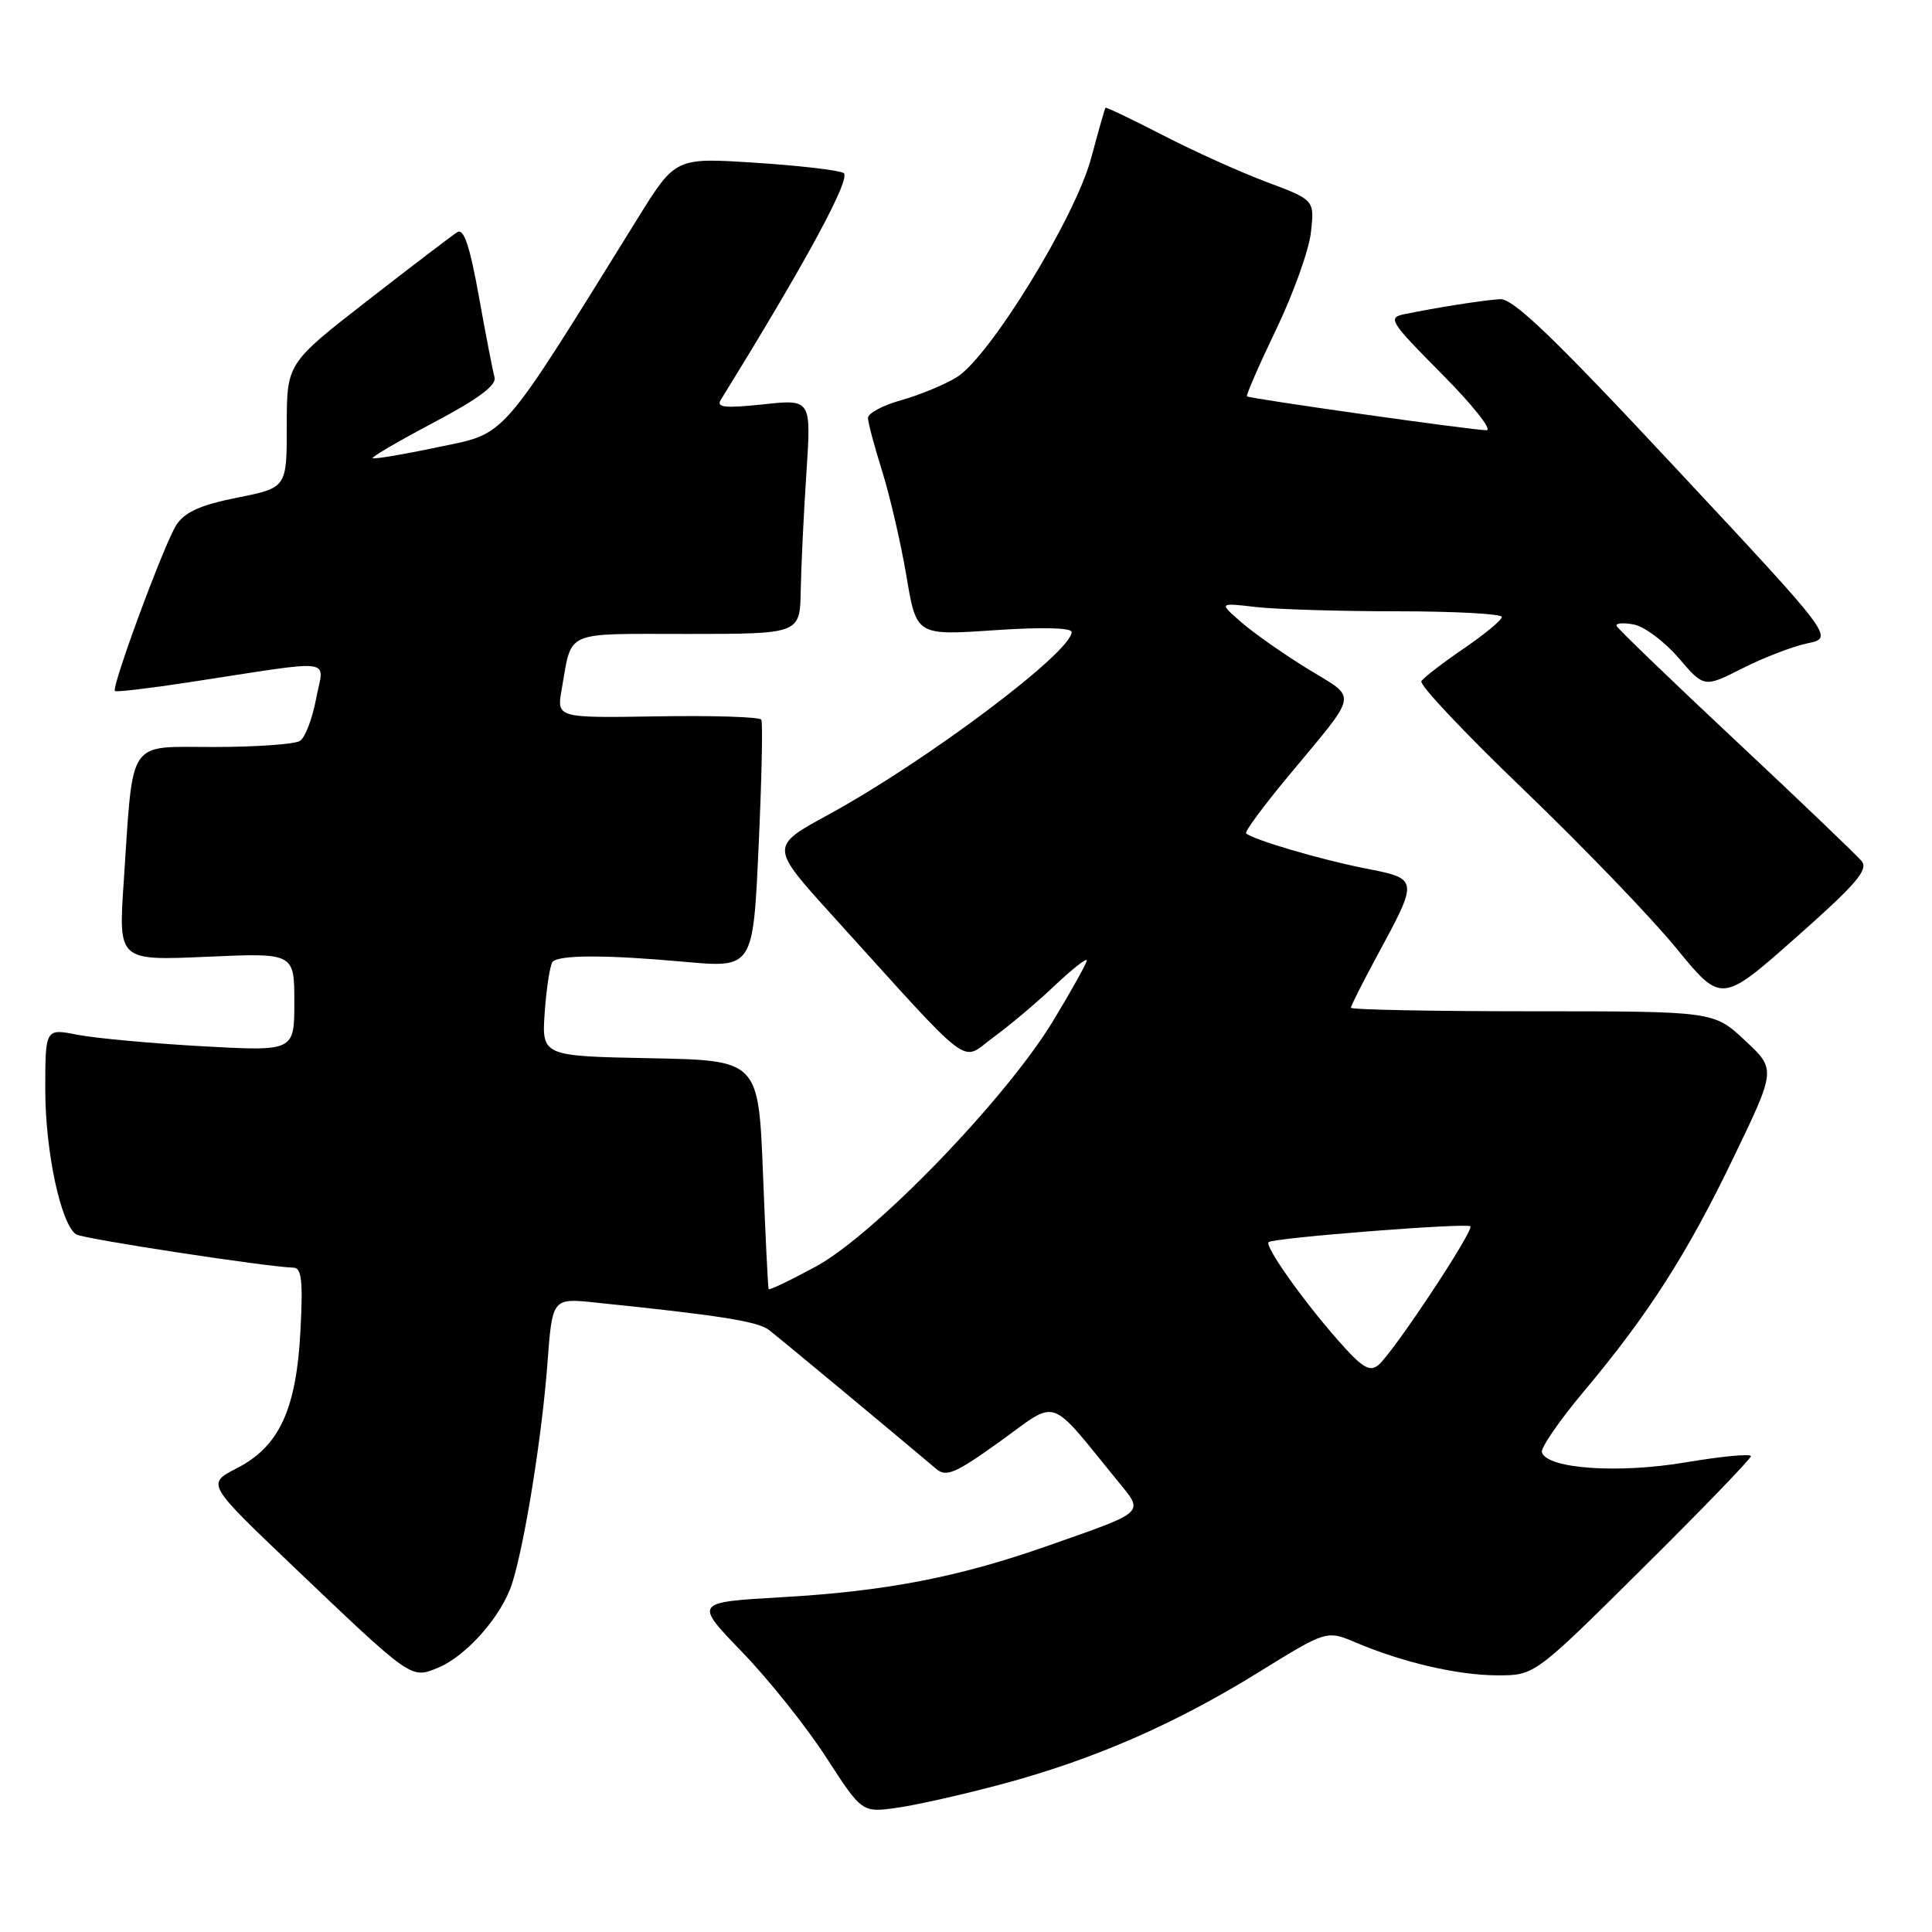 <?xml version="1.0" encoding="UTF-8" standalone="no"?>
<!DOCTYPE svg PUBLIC "-//W3C//DTD SVG 1.1//EN" "http://www.w3.org/Graphics/SVG/1.1/DTD/svg11.dtd" >
<svg xmlns="http://www.w3.org/2000/svg" xmlns:xlink="http://www.w3.org/1999/xlink" version="1.1" viewBox="0 0 256 256">
 <g >
 <path fill="currentColor"
d=" M 132.71 236.42 C 144.83 233.18 155.63 228.48 166.73 221.61 C 175.78 216.01 175.78 216.01 179.64 217.64 C 185.92 220.30 193.17 221.98 198.42 221.99 C 203.35 222.00 203.35 222.00 217.67 207.79 C 225.55 199.98 232.00 193.30 232.00 192.95 C 232.00 192.60 228.11 192.97 223.36 193.77 C 214.46 195.28 205.03 194.63 204.31 192.45 C 204.12 191.88 206.59 188.28 209.80 184.45 C 218.45 174.14 223.59 166.10 229.77 153.24 C 235.33 141.69 235.33 141.69 231.20 137.85 C 227.08 134.00 227.08 134.00 203.04 134.00 C 189.82 134.00 179.00 133.79 179.00 133.53 C 179.00 133.28 180.53 130.24 182.40 126.78 C 188.03 116.37 188.05 116.47 180.77 115.04 C 174.96 113.89 166.01 111.26 165.11 110.42 C 164.90 110.22 167.37 106.87 170.61 102.96 C 180.19 91.42 179.95 92.73 173.30 88.64 C 170.11 86.68 166.15 83.90 164.50 82.47 C 161.50 79.86 161.50 79.86 166.39 80.43 C 169.08 80.74 177.52 81.00 185.14 81.00 C 192.76 81.00 199.00 81.34 199.00 81.75 C 199.00 82.16 196.72 84.05 193.93 85.95 C 191.15 87.85 188.63 89.79 188.34 90.26 C 188.04 90.74 194.17 97.23 201.95 104.69 C 209.72 112.16 218.79 121.57 222.09 125.61 C 228.10 132.96 228.10 132.96 237.97 124.23 C 245.98 117.14 247.61 115.24 246.67 114.09 C 246.02 113.31 238.53 106.14 230.00 98.15 C 221.47 90.16 214.37 83.32 214.21 82.94 C 214.05 82.57 215.08 82.48 216.49 82.75 C 217.90 83.02 220.57 85.02 222.43 87.19 C 225.81 91.13 225.81 91.13 230.90 88.55 C 233.70 87.13 237.58 85.64 239.51 85.24 C 243.03 84.50 243.03 84.50 222.02 62.00 C 205.88 44.70 200.49 39.53 198.76 39.64 C 196.45 39.79 190.42 40.74 186.09 41.63 C 183.83 42.09 184.15 42.60 191.06 49.56 C 195.12 53.65 197.79 57.00 196.97 57.01 C 195.15 57.01 165.61 52.83 165.23 52.52 C 165.08 52.39 166.82 48.40 169.10 43.65 C 171.38 38.90 173.46 33.10 173.71 30.75 C 174.18 26.50 174.18 26.50 167.84 24.12 C 164.35 22.81 158.15 20.02 154.06 17.90 C 149.96 15.79 146.55 14.16 146.47 14.28 C 146.39 14.40 145.53 17.42 144.57 21.00 C 142.44 28.89 131.09 47.36 126.75 50.00 C 125.13 50.99 121.83 52.35 119.41 53.03 C 116.98 53.70 115.01 54.76 115.01 55.38 C 115.02 56.00 115.87 59.20 116.91 62.50 C 117.94 65.80 119.38 72.03 120.11 76.35 C 121.43 84.21 121.43 84.21 131.71 83.51 C 138.01 83.08 142.00 83.17 142.00 83.75 C 142.00 86.41 122.67 100.92 109.76 107.95 C 102.02 112.17 102.02 112.17 110.26 121.27 C 129.34 142.33 127.19 140.70 131.60 137.47 C 133.75 135.91 137.41 132.82 139.75 130.60 C 142.09 128.39 144.00 126.89 144.00 127.26 C 144.00 127.63 141.98 131.25 139.52 135.31 C 133.26 145.63 115.90 163.59 108.11 167.82 C 104.75 169.64 101.93 170.99 101.85 170.82 C 101.76 170.64 101.42 163.75 101.10 155.50 C 100.50 140.50 100.50 140.50 86.13 140.22 C 71.76 139.94 71.76 139.94 72.19 133.99 C 72.43 130.72 72.90 127.76 73.24 127.43 C 74.16 126.51 80.38 126.51 90.65 127.44 C 99.79 128.27 99.79 128.27 100.52 112.14 C 100.93 103.27 101.09 95.72 100.88 95.36 C 100.67 94.99 94.48 94.80 87.13 94.92 C 73.75 95.14 73.75 95.14 74.43 91.32 C 75.83 83.42 74.51 84.00 91.07 84.00 C 106.00 84.00 106.00 84.00 106.10 78.25 C 106.16 75.09 106.49 68.09 106.85 62.70 C 107.50 52.89 107.50 52.89 101.11 53.58 C 96.12 54.11 94.89 53.99 95.49 53.01 C 106.85 34.64 112.87 23.51 111.77 22.92 C 111.07 22.54 105.78 21.93 100.00 21.56 C 89.50 20.88 89.50 20.88 84.50 28.93 C 65.98 58.78 67.25 57.32 58.04 59.25 C 53.44 60.22 49.54 60.87 49.38 60.71 C 49.21 60.55 52.88 58.41 57.52 55.96 C 63.36 52.87 65.82 51.04 65.53 50.00 C 65.30 49.17 64.36 44.34 63.45 39.26 C 62.26 32.63 61.46 30.23 60.60 30.76 C 59.94 31.17 54.59 35.25 48.70 39.83 C 38.00 48.15 38.00 48.15 38.00 56.39 C 38.00 64.63 38.00 64.63 31.44 65.94 C 26.60 66.90 24.50 67.84 23.38 69.54 C 21.79 71.97 14.73 91.06 15.23 91.56 C 15.40 91.73 19.80 91.21 25.01 90.41 C 44.98 87.36 42.91 87.09 41.89 92.57 C 41.39 95.22 40.43 97.75 39.74 98.18 C 39.06 98.61 33.95 98.98 28.38 98.98 C 16.71 99.00 17.69 97.54 16.39 116.90 C 15.69 127.29 15.69 127.29 27.35 126.78 C 39.00 126.26 39.00 126.26 39.00 132.79 C 39.00 139.31 39.00 139.31 26.75 138.63 C 20.01 138.25 12.59 137.57 10.25 137.11 C 6.00 136.27 6.00 136.27 6.00 144.45 C 6.00 152.60 8.09 162.32 10.11 163.57 C 11.06 164.16 35.46 167.89 38.88 167.97 C 39.97 167.99 40.16 169.73 39.81 176.33 C 39.27 186.77 37.00 191.67 31.38 194.55 C 27.37 196.61 27.37 196.61 38.77 207.48 C 54.65 222.62 54.44 222.47 58.05 220.98 C 61.83 219.41 66.48 214.12 67.85 209.84 C 69.52 204.60 71.81 190.35 72.53 180.75 C 73.18 172.00 73.18 172.00 78.84 172.59 C 95.16 174.26 100.42 175.09 101.88 176.22 C 103.22 177.24 118.32 189.79 124.06 194.64 C 125.38 195.77 126.63 195.22 132.56 190.96 C 140.32 185.36 138.80 184.85 148.06 196.19 C 151.63 200.56 152.01 200.20 138.83 204.83 C 127.05 208.98 117.34 210.86 103.57 211.64 C 91.97 212.31 91.97 212.31 98.35 218.92 C 101.87 222.56 106.87 228.83 109.48 232.87 C 114.22 240.19 114.22 240.19 118.86 239.54 C 121.41 239.18 127.64 237.78 132.71 236.42 Z  M 177.29 177.59 C 172.60 172.26 167.54 165.11 168.10 164.59 C 168.70 164.02 194.35 162.01 194.83 162.49 C 195.35 163.02 184.59 179.27 182.65 180.87 C 181.49 181.84 180.48 181.22 177.29 177.59 Z "/>
</g>
</svg>